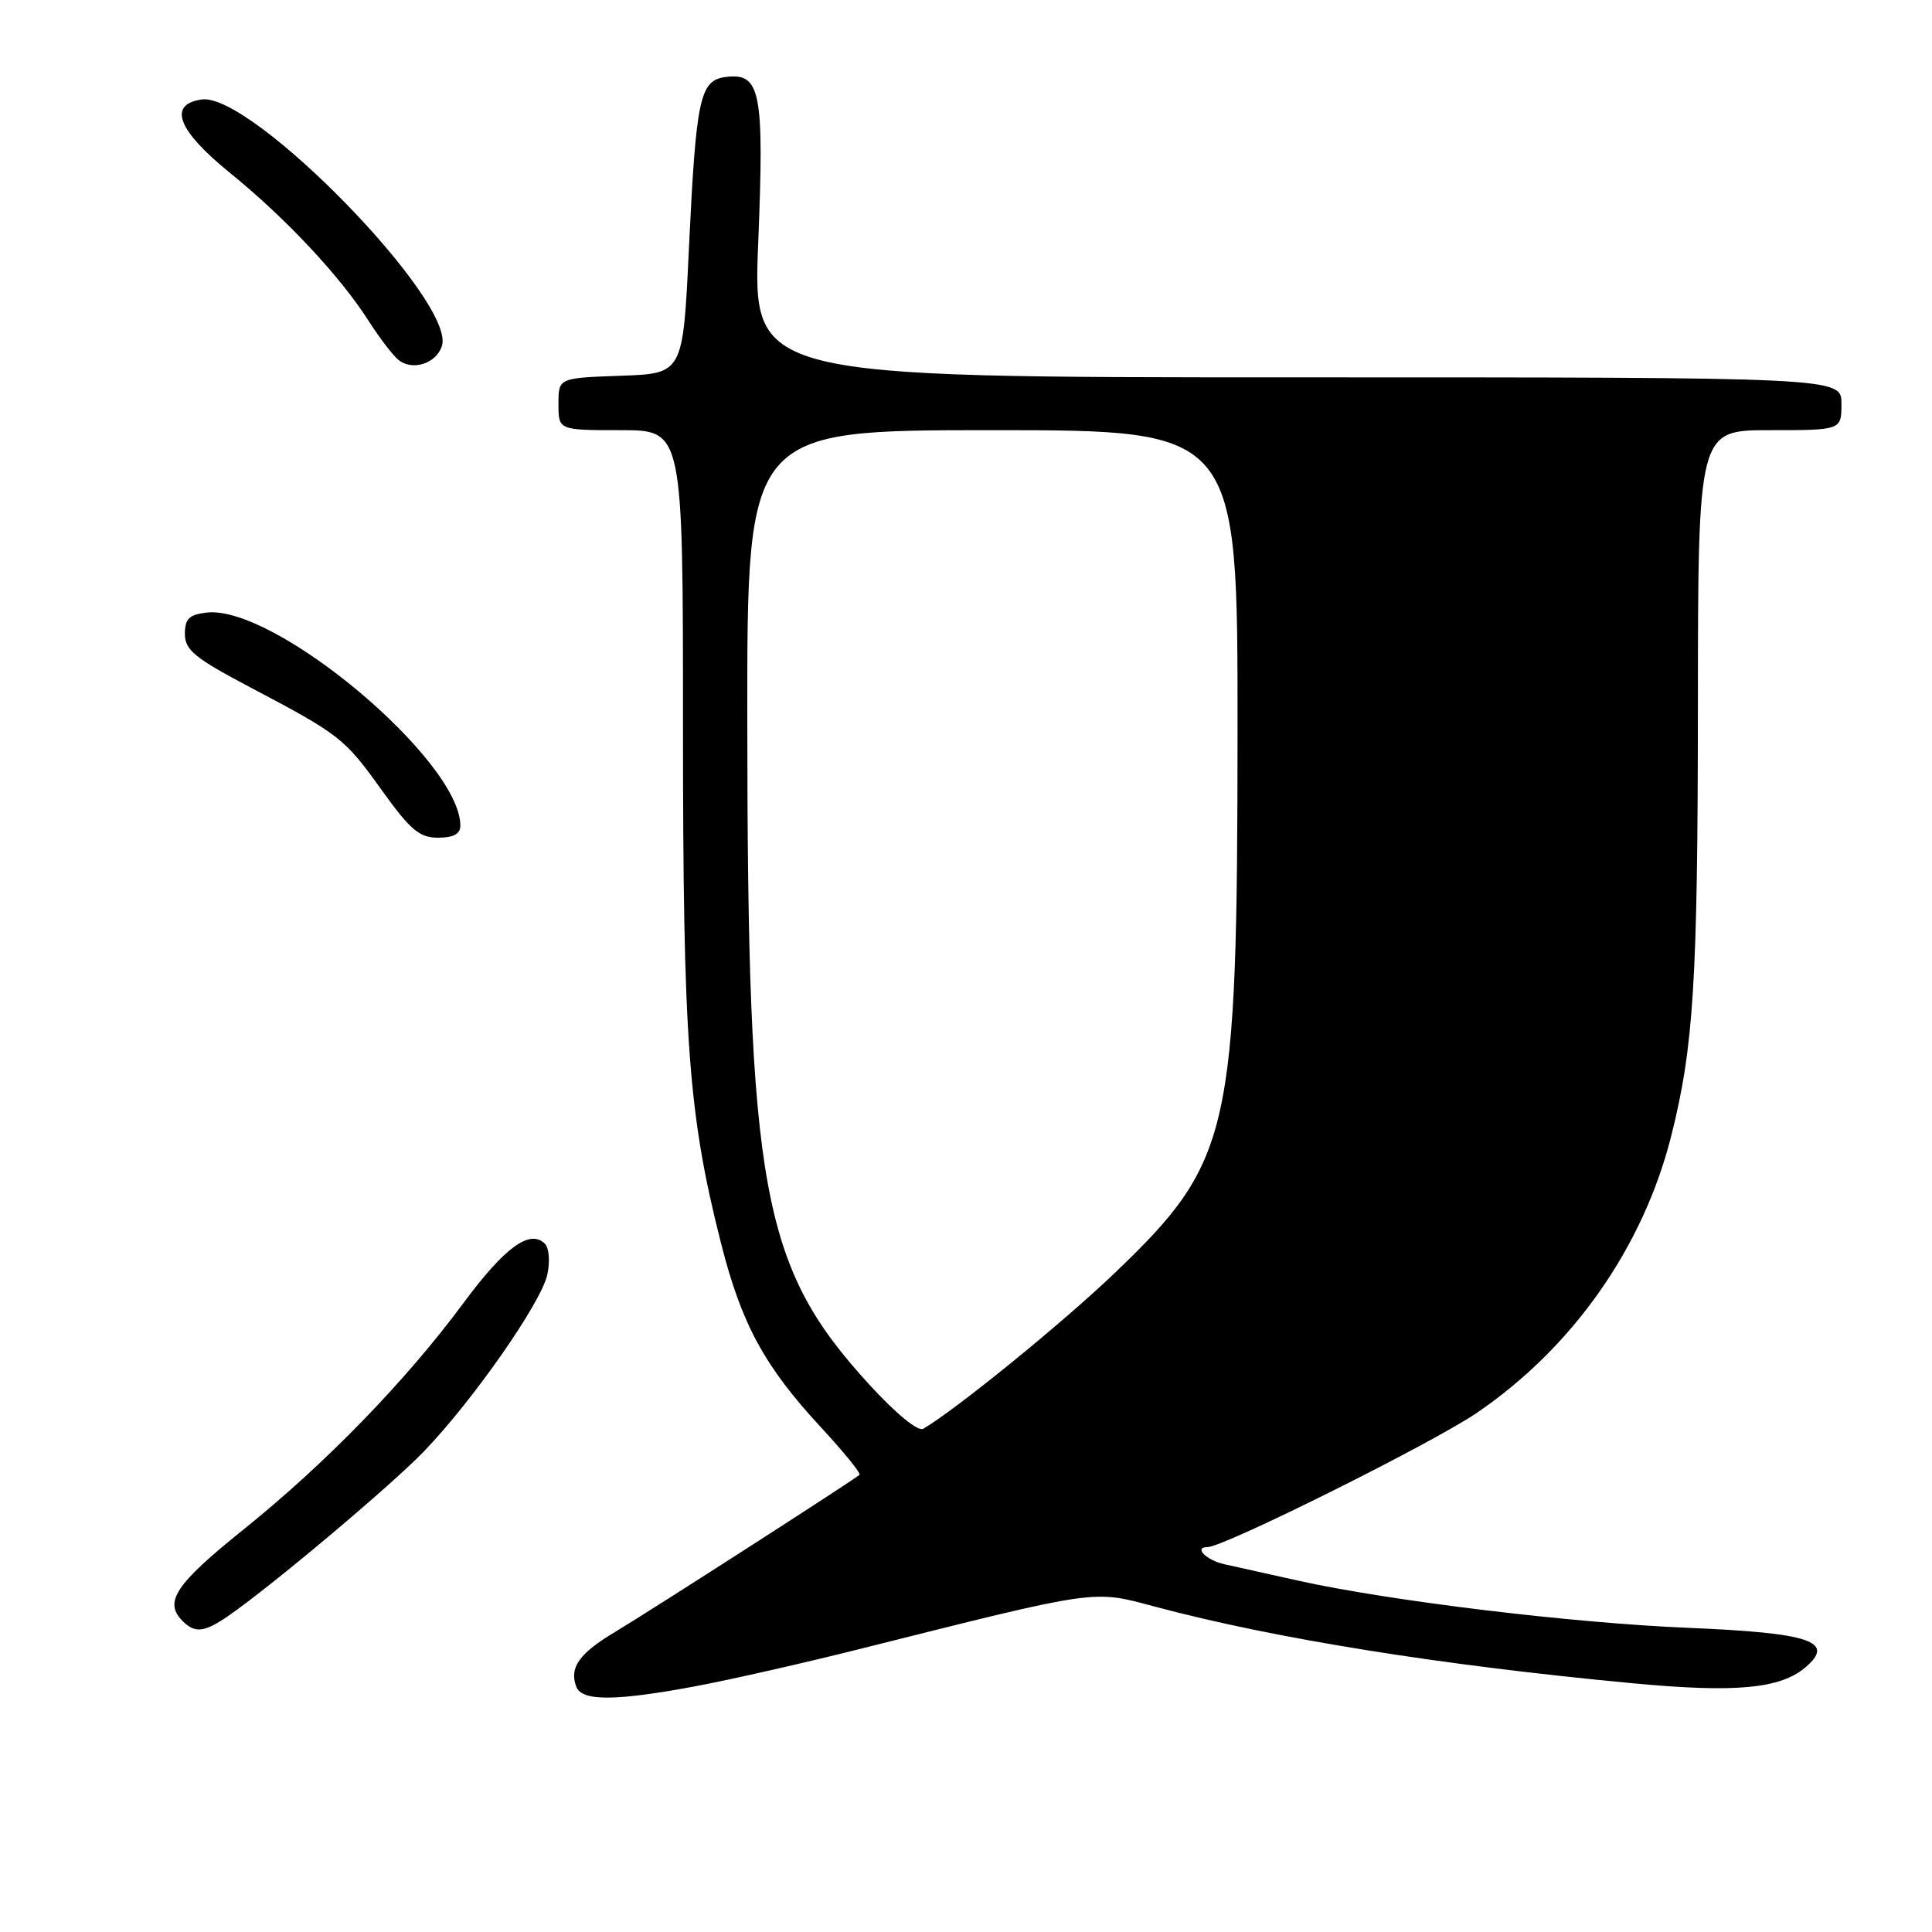 <?xml version="1.0" encoding="UTF-8" standalone="no"?>
<!DOCTYPE svg PUBLIC "-//W3C//DTD SVG 1.1//EN" "http://www.w3.org/Graphics/SVG/1.1/DTD/svg11.dtd" >
<svg xmlns="http://www.w3.org/2000/svg" xmlns:xlink="http://www.w3.org/1999/xlink" version="1.1" viewBox="0 0 256 256">
 <g >
 <path fill="currentColor"
d=" M 92.14 223.44 C 96.74 222.58 106.58 220.35 114.00 218.48 C 145.77 210.51 144.72 210.66 153.08 212.90 C 168.97 217.14 190.89 220.65 216.44 223.05 C 229.94 224.32 235.88 223.77 239.21 220.95 C 243.26 217.51 239.93 216.37 223.76 215.70 C 208.39 215.07 184.09 212.13 172.00 209.44 C 167.88 208.52 163.48 207.55 162.24 207.27 C 159.83 206.73 158.12 205.00 160.00 205.00 C 162.15 205.00 189.70 191.28 195.63 187.25 C 208.38 178.59 217.74 165.27 221.45 150.50 C 224.42 138.70 224.96 130.00 224.98 93.75 C 225.00 57.00 225.00 57.00 234.50 57.00 C 244.00 57.00 244.00 57.00 244.00 53.50 C 244.00 50.00 244.00 50.00 171.87 50.00 C 99.74 50.00 99.74 50.00 100.47 32.11 C 101.27 12.17 100.79 9.65 96.24 10.19 C 92.72 10.61 92.24 12.85 91.28 33.02 C 90.50 49.50 90.50 49.50 82.25 49.79 C 74.00 50.08 74.00 50.08 74.00 53.54 C 74.00 57.00 74.00 57.00 82.25 57.00 C 90.50 57.00 90.50 57.00 90.50 96.25 C 90.50 138.07 91.20 147.61 95.53 164.70 C 98.25 175.45 101.28 181.03 108.80 189.15 C 111.81 192.40 114.10 195.22 113.89 195.42 C 113.15 196.10 86.08 213.50 81.52 216.23 C 76.75 219.07 75.40 220.98 76.36 223.50 C 77.11 225.44 81.51 225.42 92.14 223.44 Z  M 30.07 214.24 C 35.51 210.55 51.72 196.94 56.16 192.33 C 62.64 185.61 71.70 172.64 72.52 168.91 C 72.90 167.18 72.76 165.36 72.20 164.80 C 70.23 162.83 66.89 165.26 61.46 172.59 C 53.79 182.96 43.24 193.84 32.30 202.64 C 23.21 209.94 21.67 212.27 24.20 214.80 C 25.82 216.42 27.03 216.30 30.07 214.24 Z  M 61.00 109.40 C 61.00 100.78 36.43 80.14 27.39 81.17 C 25.06 81.44 24.50 81.99 24.50 84.00 C 24.50 86.12 25.80 87.19 33.02 91.00 C 45.08 97.36 45.63 97.79 50.62 104.75 C 54.38 109.99 55.58 111.00 58.05 111.00 C 60.09 111.00 61.00 110.50 61.00 109.40 Z  M 58.56 45.83 C 60.41 39.99 33.36 12.24 26.73 13.18 C 22.21 13.83 23.52 17.26 30.44 22.88 C 37.83 28.87 45.06 36.59 48.83 42.50 C 50.24 44.70 51.99 47.01 52.74 47.64 C 54.59 49.21 57.80 48.21 58.56 45.83 Z  M 115.24 183.52 C 100.90 167.88 99.05 157.76 99.02 95.25 C 99.00 57.00 99.00 57.00 131.50 57.00 C 164.00 57.00 164.00 57.00 163.98 96.75 C 163.96 150.29 163.15 153.87 147.74 168.65 C 140.87 175.23 126.79 186.69 122.34 189.32 C 121.66 189.73 118.75 187.35 115.24 183.52 Z "/>
</g>
</svg>